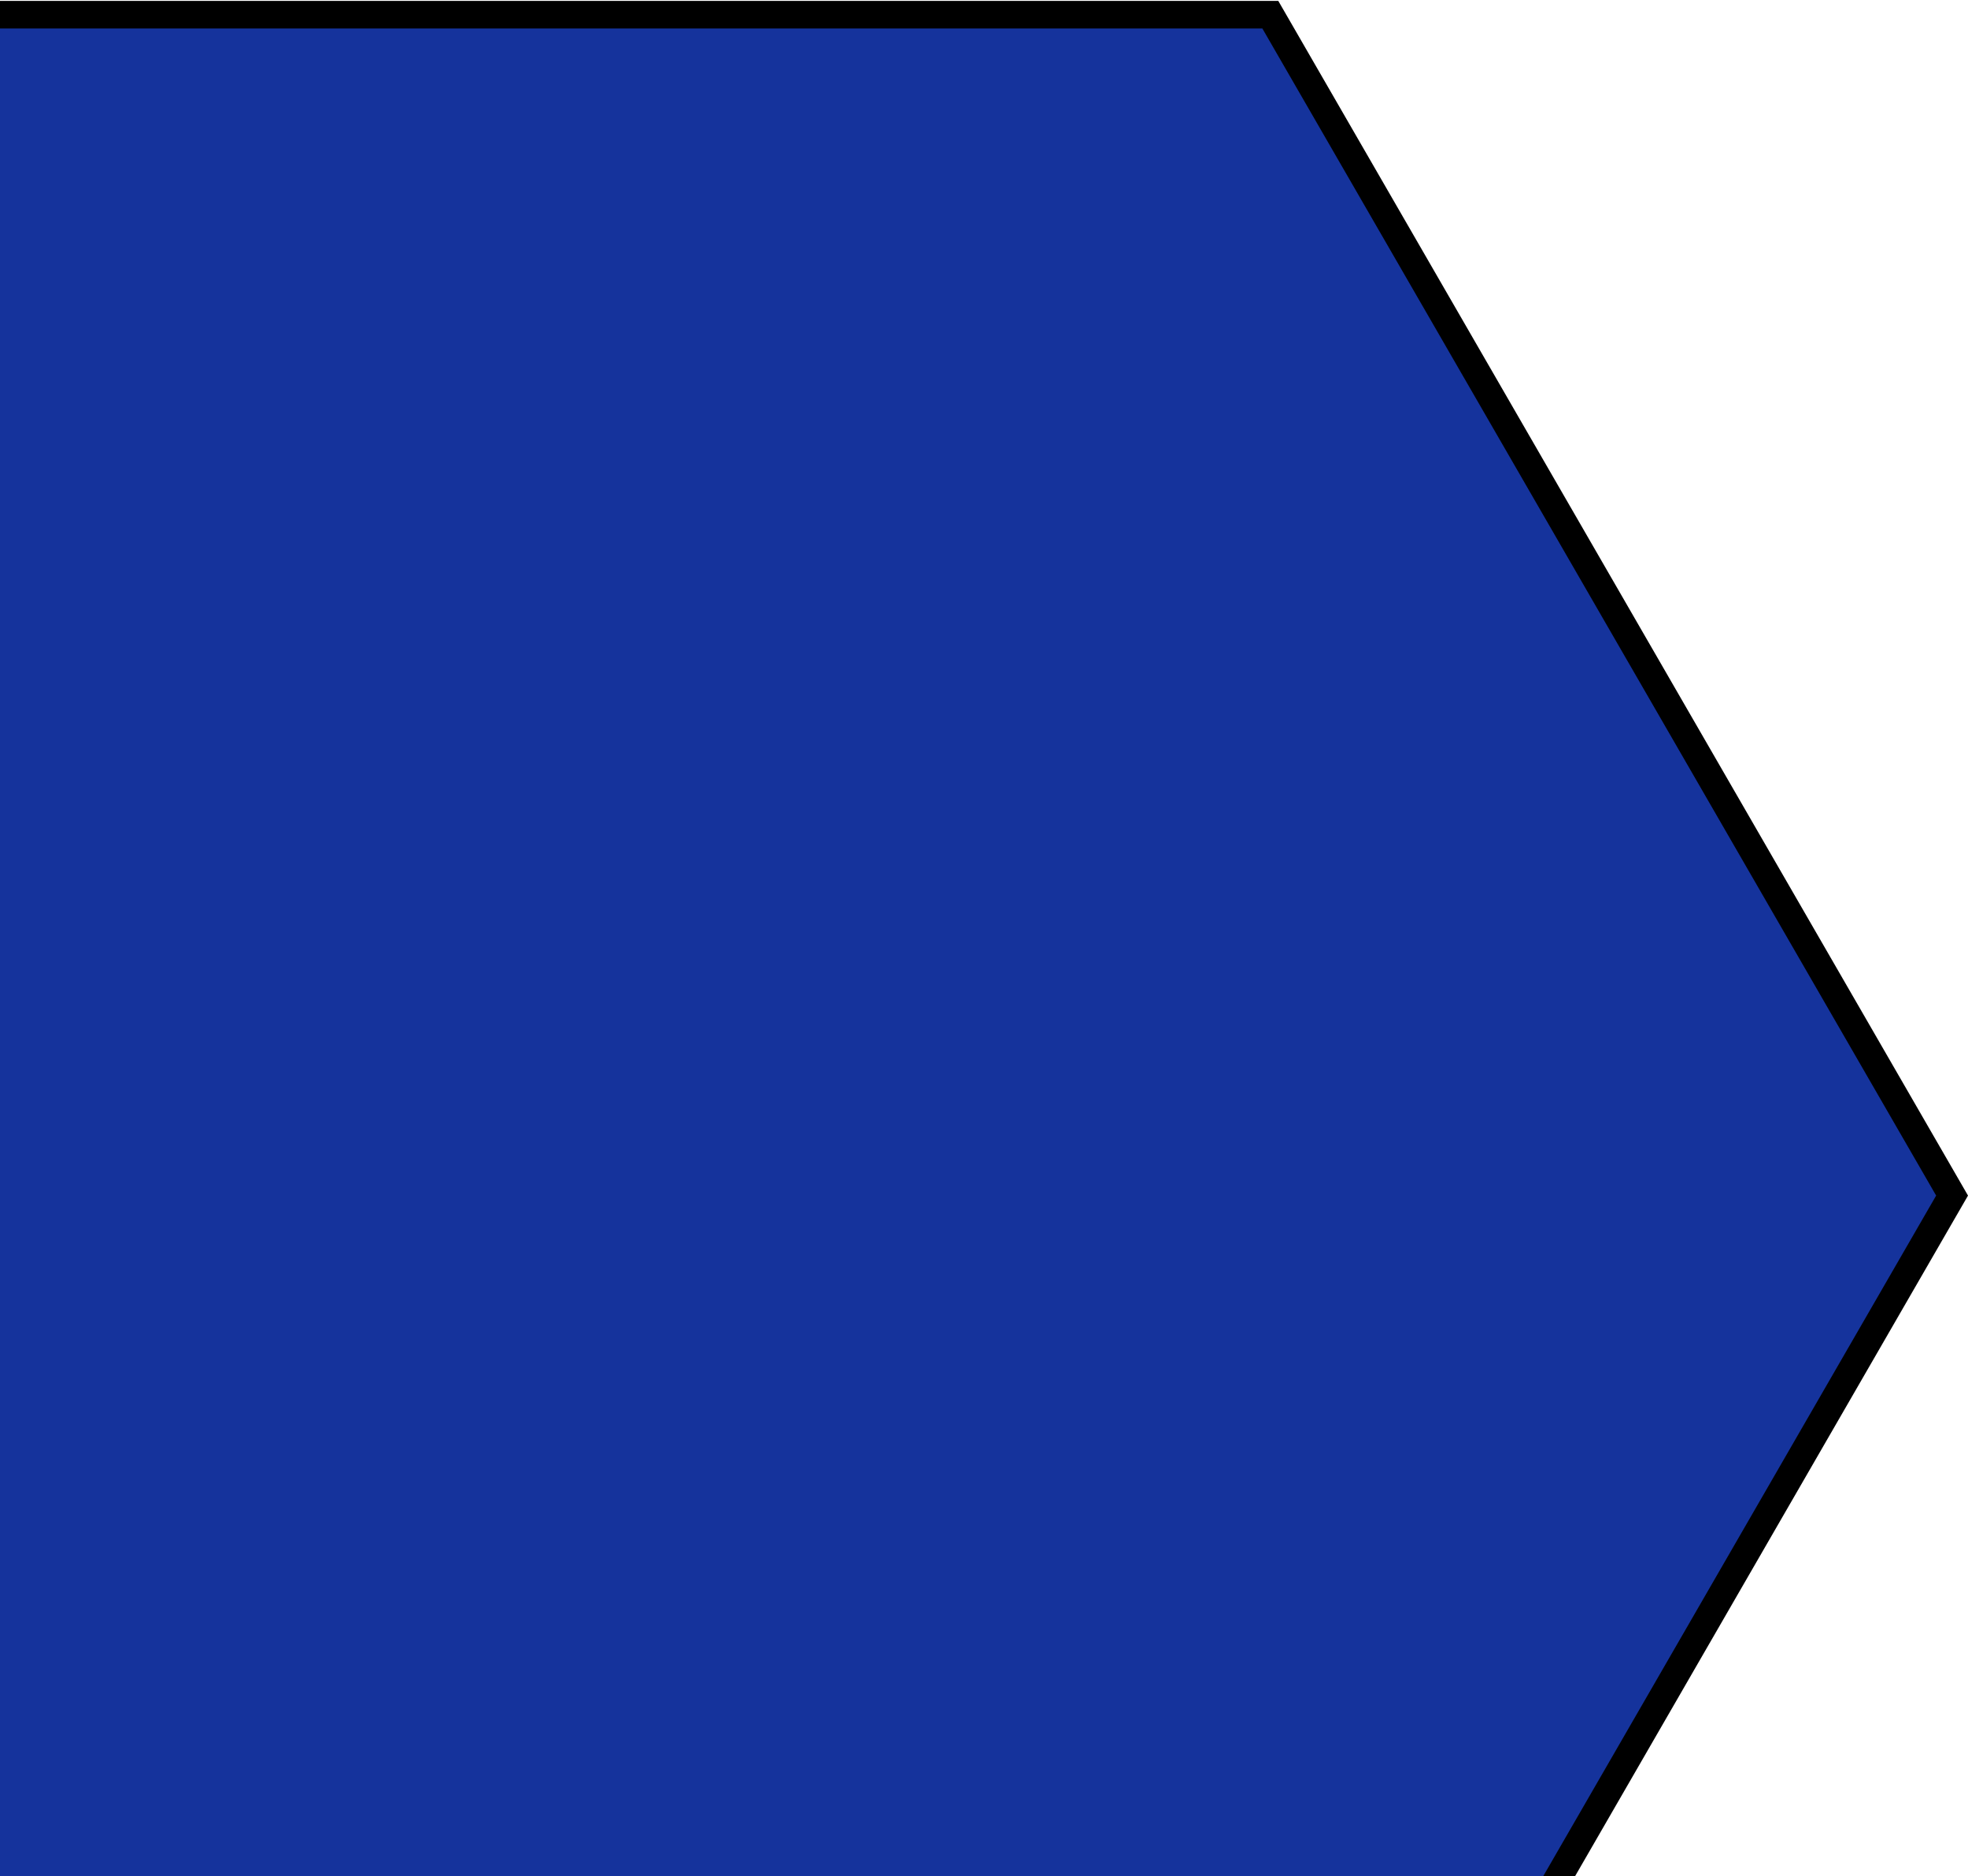 <svg width="214" height="204" viewBox="0 0 214 204" fill="none" xmlns="http://www.w3.org/2000/svg">
<path d="M-10.134 258.404L-84.268 130L-10.134 1.596H138.134L212.268 130L138.134 258.404H-10.134Z" fill="#15339C" stroke="black" stroke-width="3"/>
</svg>
